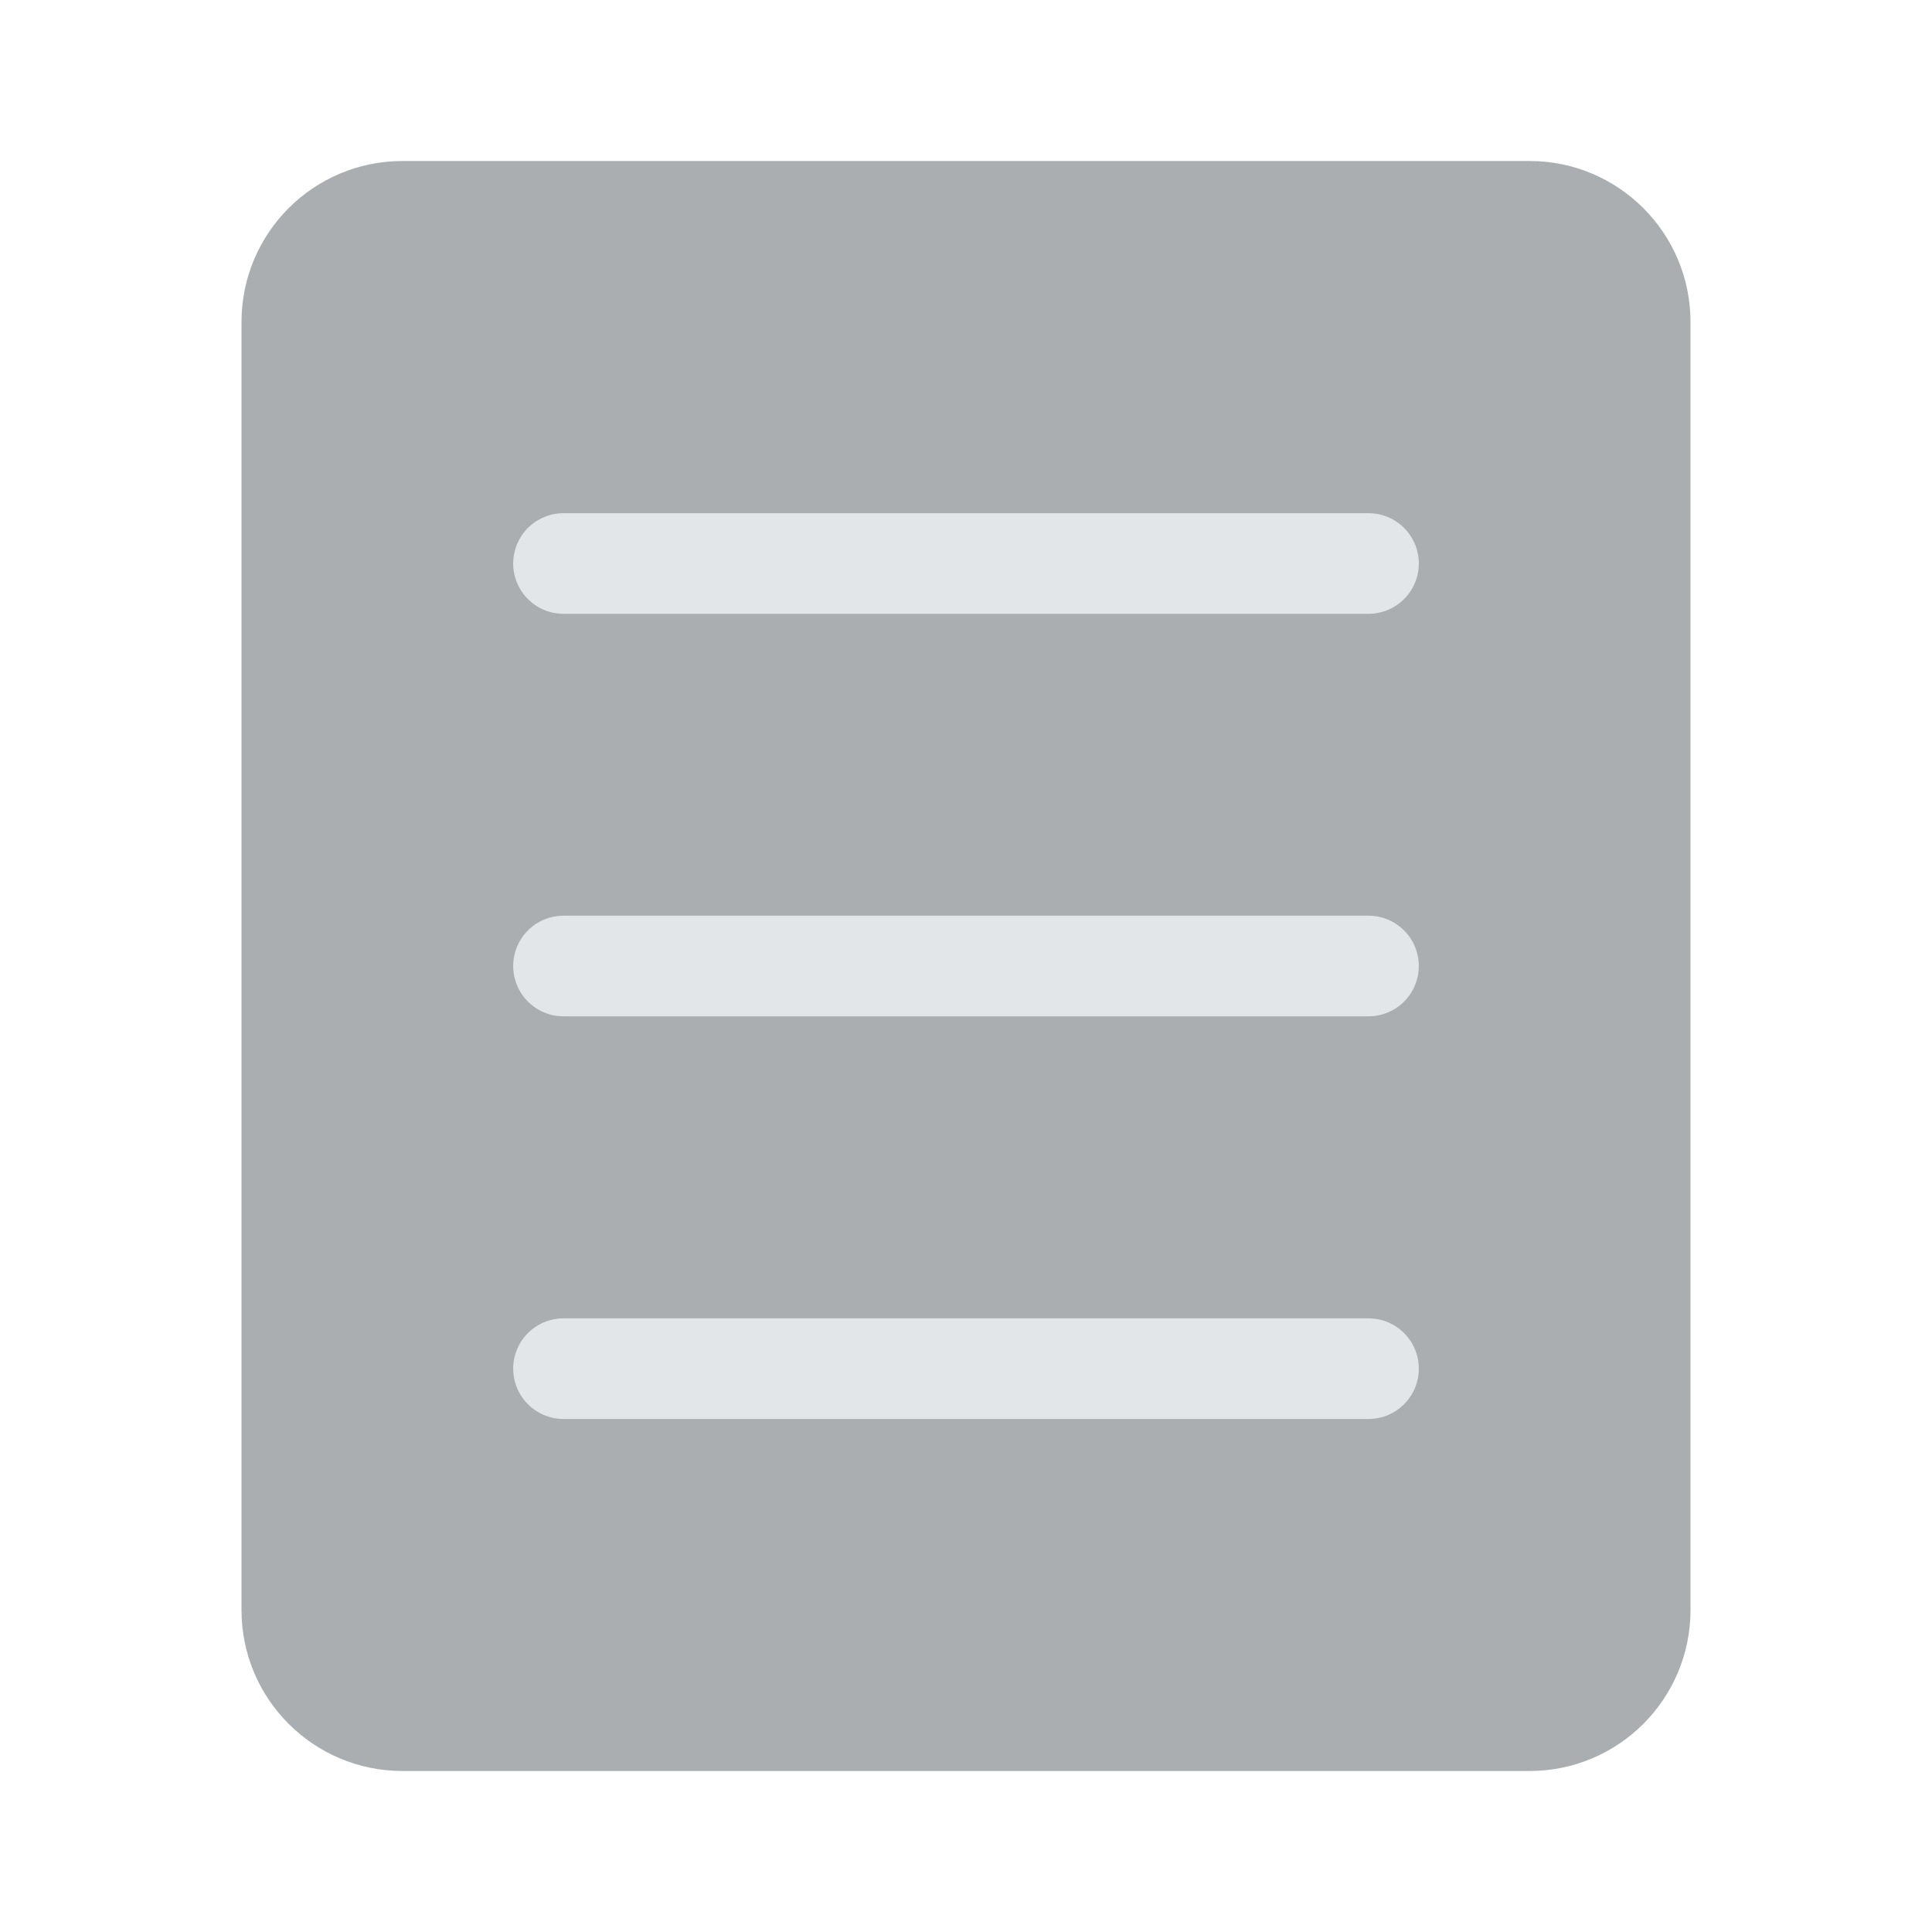 <svg width="24" height="24" viewBox="0 0 24 24" fill="none" xmlns="http://www.w3.org/2000/svg">
<path d="M3 4V20C3 21.105 3.895 22 5 22H19C20.105 22 21 21.105 21 20V4C21 2.895 20.105 2 19 2H5C3.895 2 3 2.895 3 4Z" fill="#AAAEB1"/>
<path d="M7 7H17" stroke="#E2E6E9" stroke-width="1.25" stroke-linecap="round" stroke-linejoin="round"/>
<path d="M7 17.002H17" stroke="#E2E6E9" stroke-width="1.25" stroke-linecap="round" stroke-linejoin="round"/>
<path d="M7 12H17" stroke="#E2E6E9" stroke-width="1.25" stroke-linecap="round" stroke-linejoin="round"/>
</svg>
